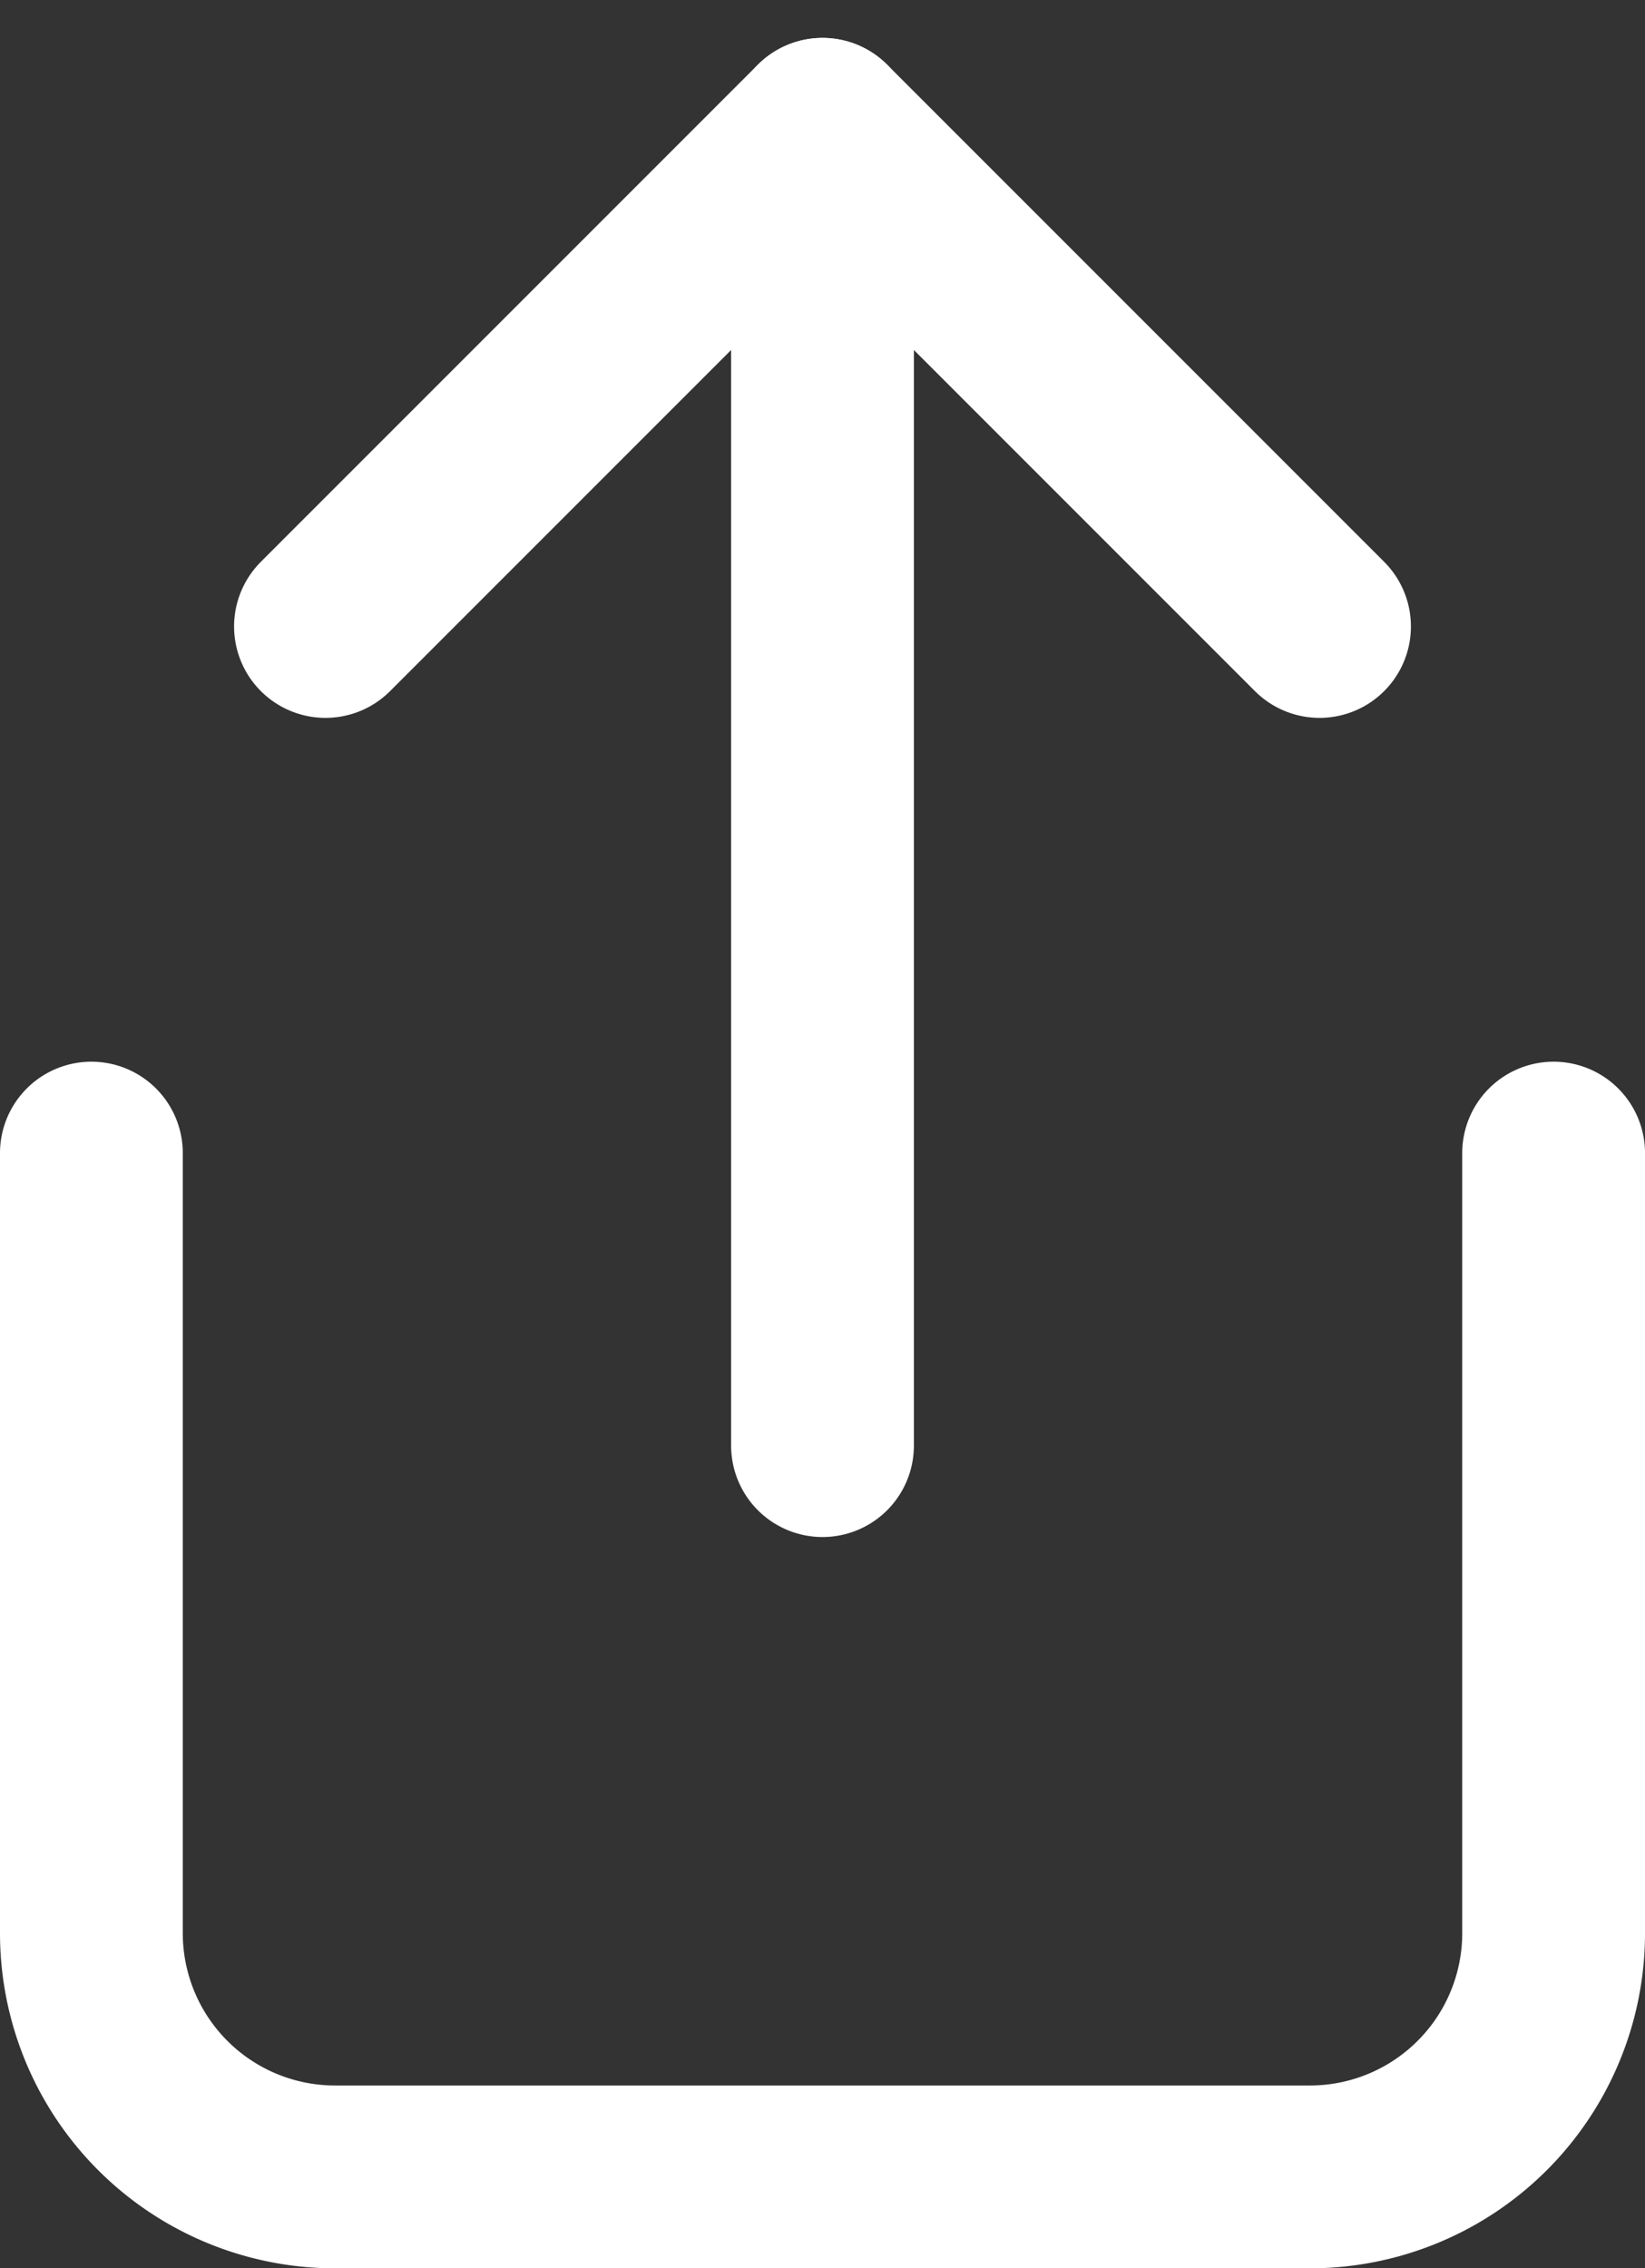 <svg xmlns="http://www.w3.org/2000/svg" width="13.5" height="18.611" viewBox="0 0 13.5 18.611">
  <rect x="0" y="0" width="13.5" height="18.611" fill="#333333" stroke="none"/>
  <g id="Group_6" data-name="Group 6" transform="translate(0.75 1.061)">
    <path id="Path_2" data-name="Path 2" d="M0,0V6.4a2,2,0,0,0,2,2h8a2,2,0,0,0,2-2V0" transform="translate(0 8.4)" fill="none" stroke="#fff" stroke-linecap="round" stroke-miterlimit="10" stroke-width="1.5"/>
    <path id="Path_3" data-name="Path 3" d="M1.2,9.6V0" transform="translate(4.8 1.2)" fill="none" stroke="#fff" stroke-linecap="round" stroke-linejoin="round" stroke-miterlimit="10" stroke-width="1.5"/>
    <path id="Path_3-2" data-name="Path 3" d="M4.079,4.079,0,0" transform="translate(6)" fill="none" stroke="#fff" stroke-linecap="round" stroke-linejoin="round" stroke-miterlimit="10" stroke-width="1.5"/>
    <path id="Path_3-3" data-name="Path 3" d="M-4.079,4.079,0,0" transform="translate(6)" fill="none" stroke="#fff" stroke-linecap="round" stroke-linejoin="round" stroke-miterlimit="10" stroke-width="1.5"/>
  </g>
</svg>
